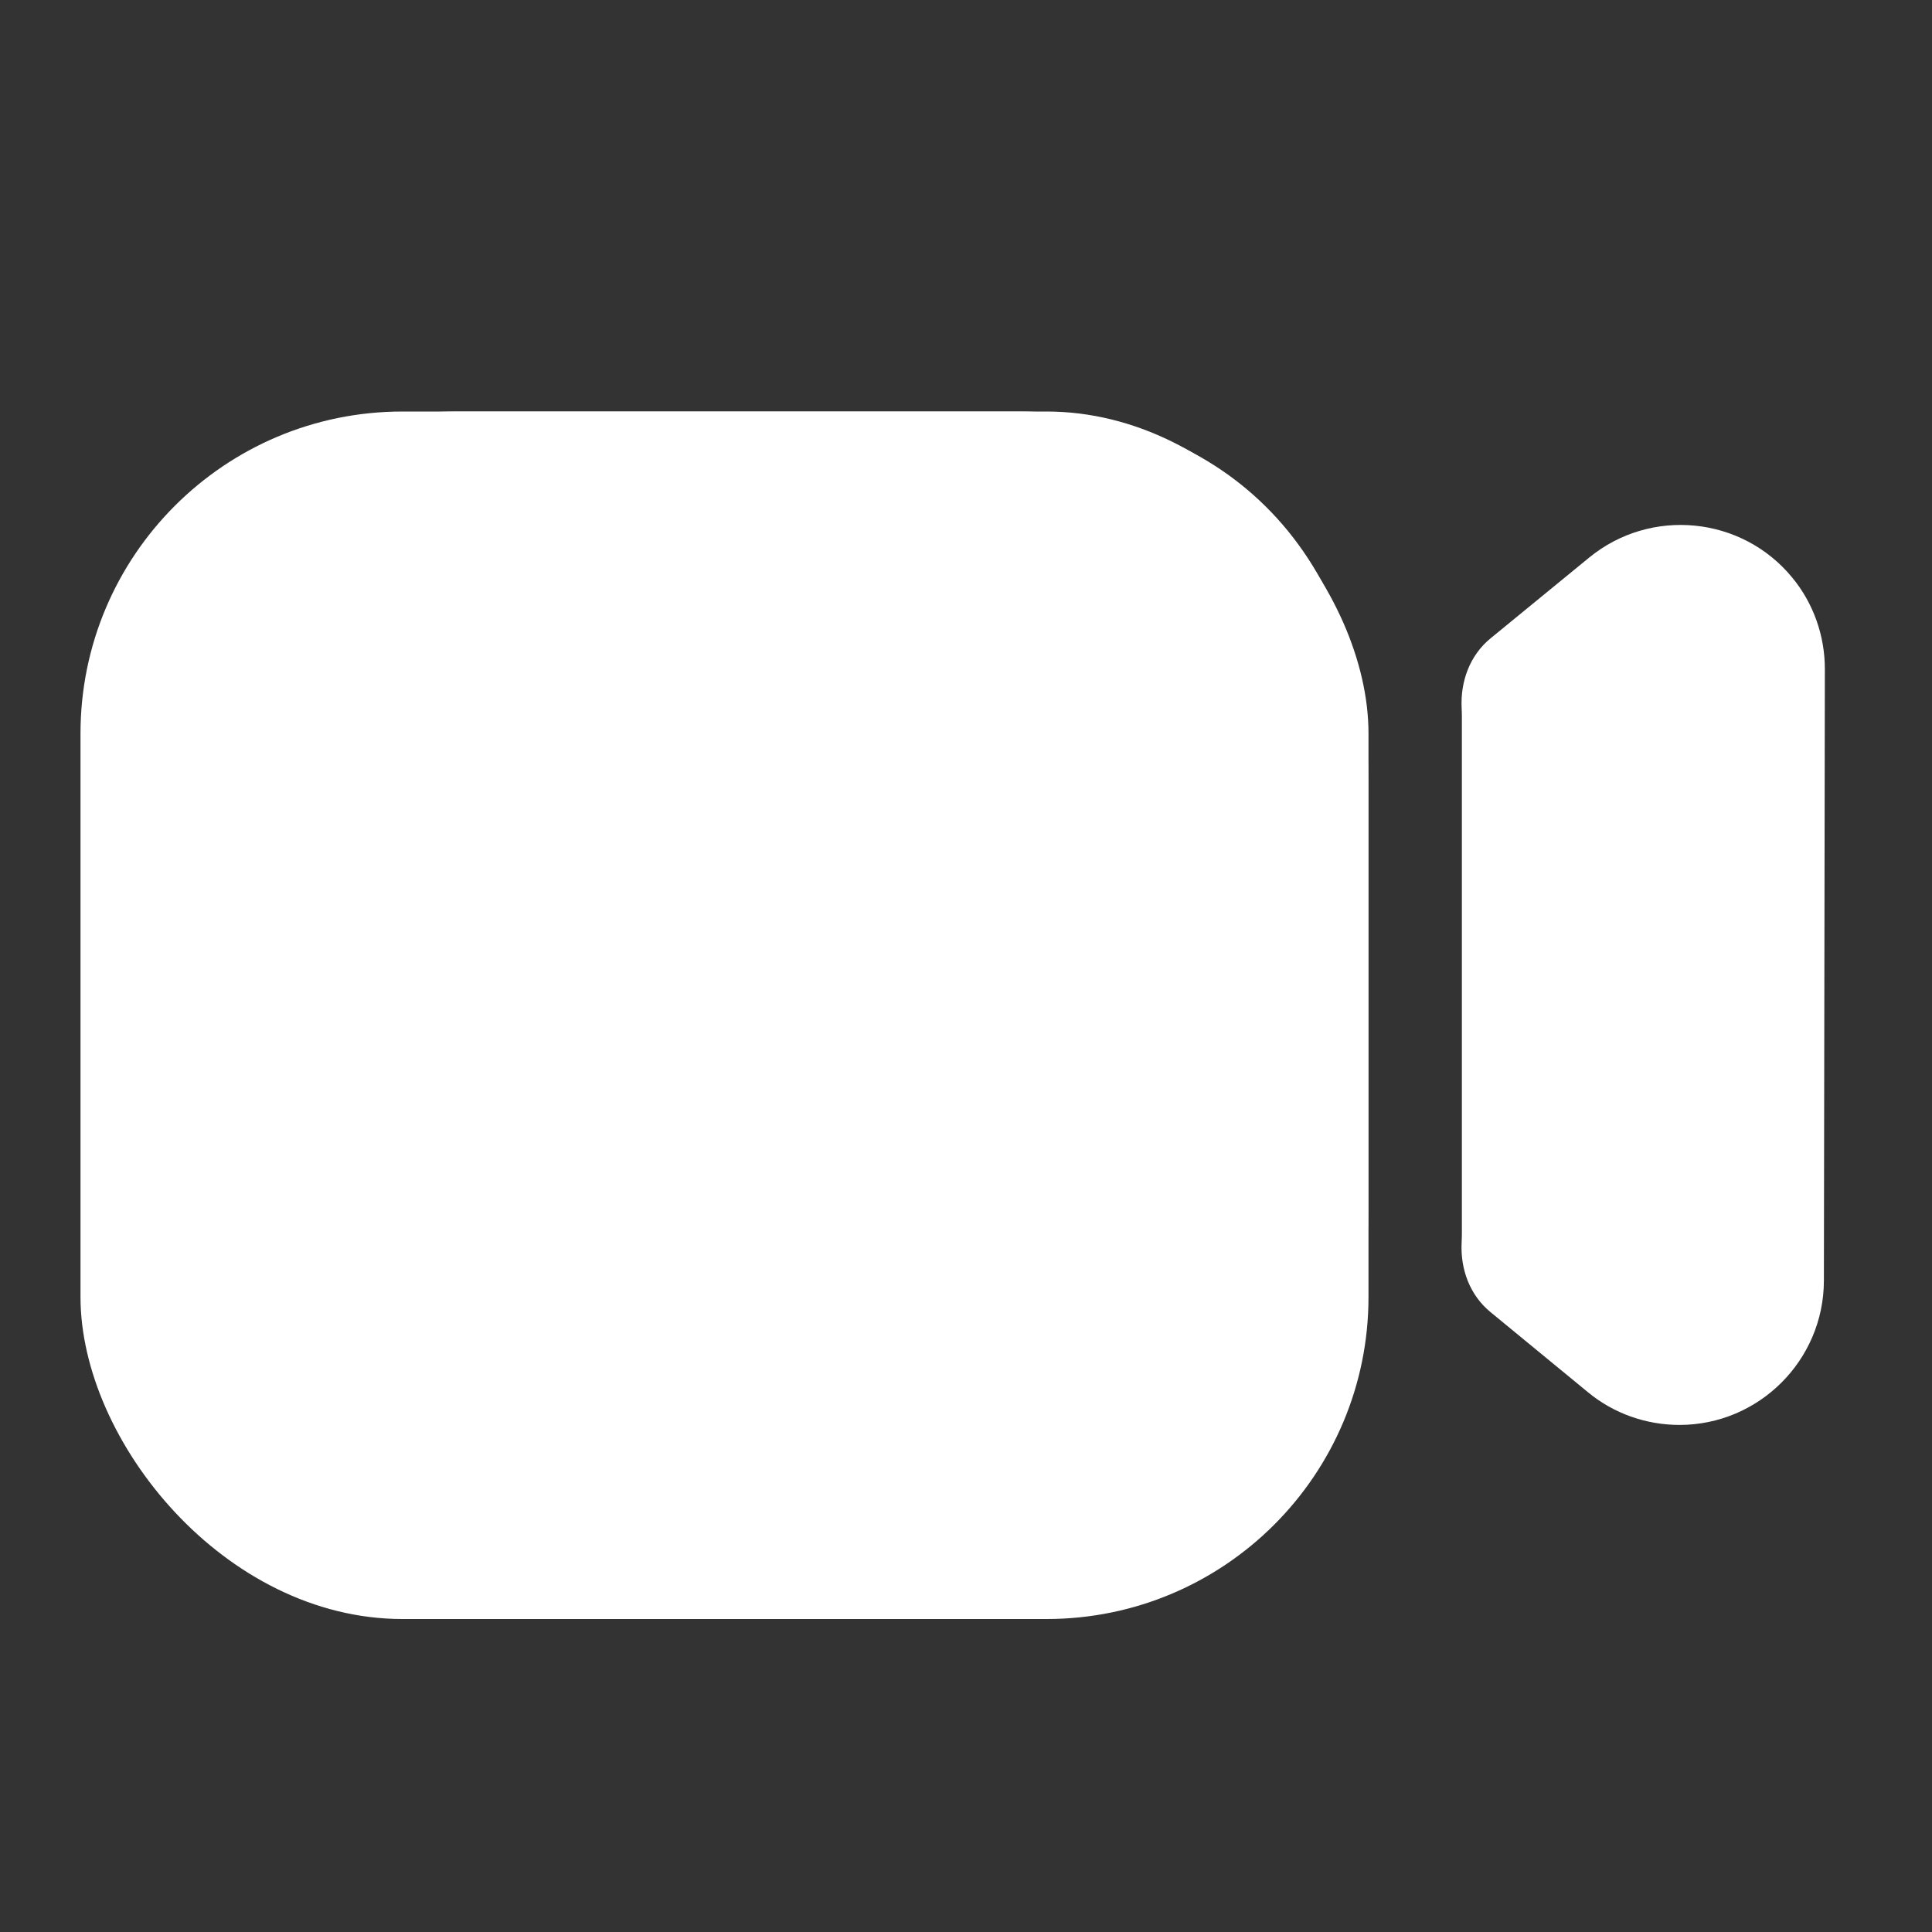 <svg width="24" height="24" class="absolute inset-0 bottom-[1px] left-0.5 m-auto text-white" viewBox="0 0 24 24" fill="none" xmlns="http://www.w3.org/2000/svg"><rect x="0" y="0" width="24" height="24" fill="#333333" stroke="none"/><path fill-rule="evenodd" clip-rule="evenodd" d="M22.263 7.174C21.637 6.412 20.506 6.301 19.743 6.925L18.517 7.929C18.259 8.14 18.141 8.463 18.157 8.795C18.159 8.834 18.16 8.872 18.16 8.911V15.312C18.16 15.353 18.159 15.394 18.157 15.434C18.14 15.766 18.258 16.088 18.515 16.299L19.729 17.297C20.045 17.558 20.448 17.701 20.863 17.701C21.849 17.701 22.654 16.899 22.657 15.912L22.669 8.314C22.67 7.899 22.527 7.493 22.263 7.174Z" fill="#fff"></path><path fill-rule="evenodd" clip-rule="evenodd" d="M12.644 5.112H5.682C3.08 5.112 1.332 6.94 1.332 9.662V15.062C1.332 17.784 3.08 19.612 5.682 19.612H12.643C15.247 19.612 16.996 17.784 16.996 15.062V9.662C16.996 6.94 15.247 5.112 12.644 5.112Z" fill="#fff"></path><rect x="1" y="5.112" width="16" height="15" rx="4" fill="#fff"></rect></svg>